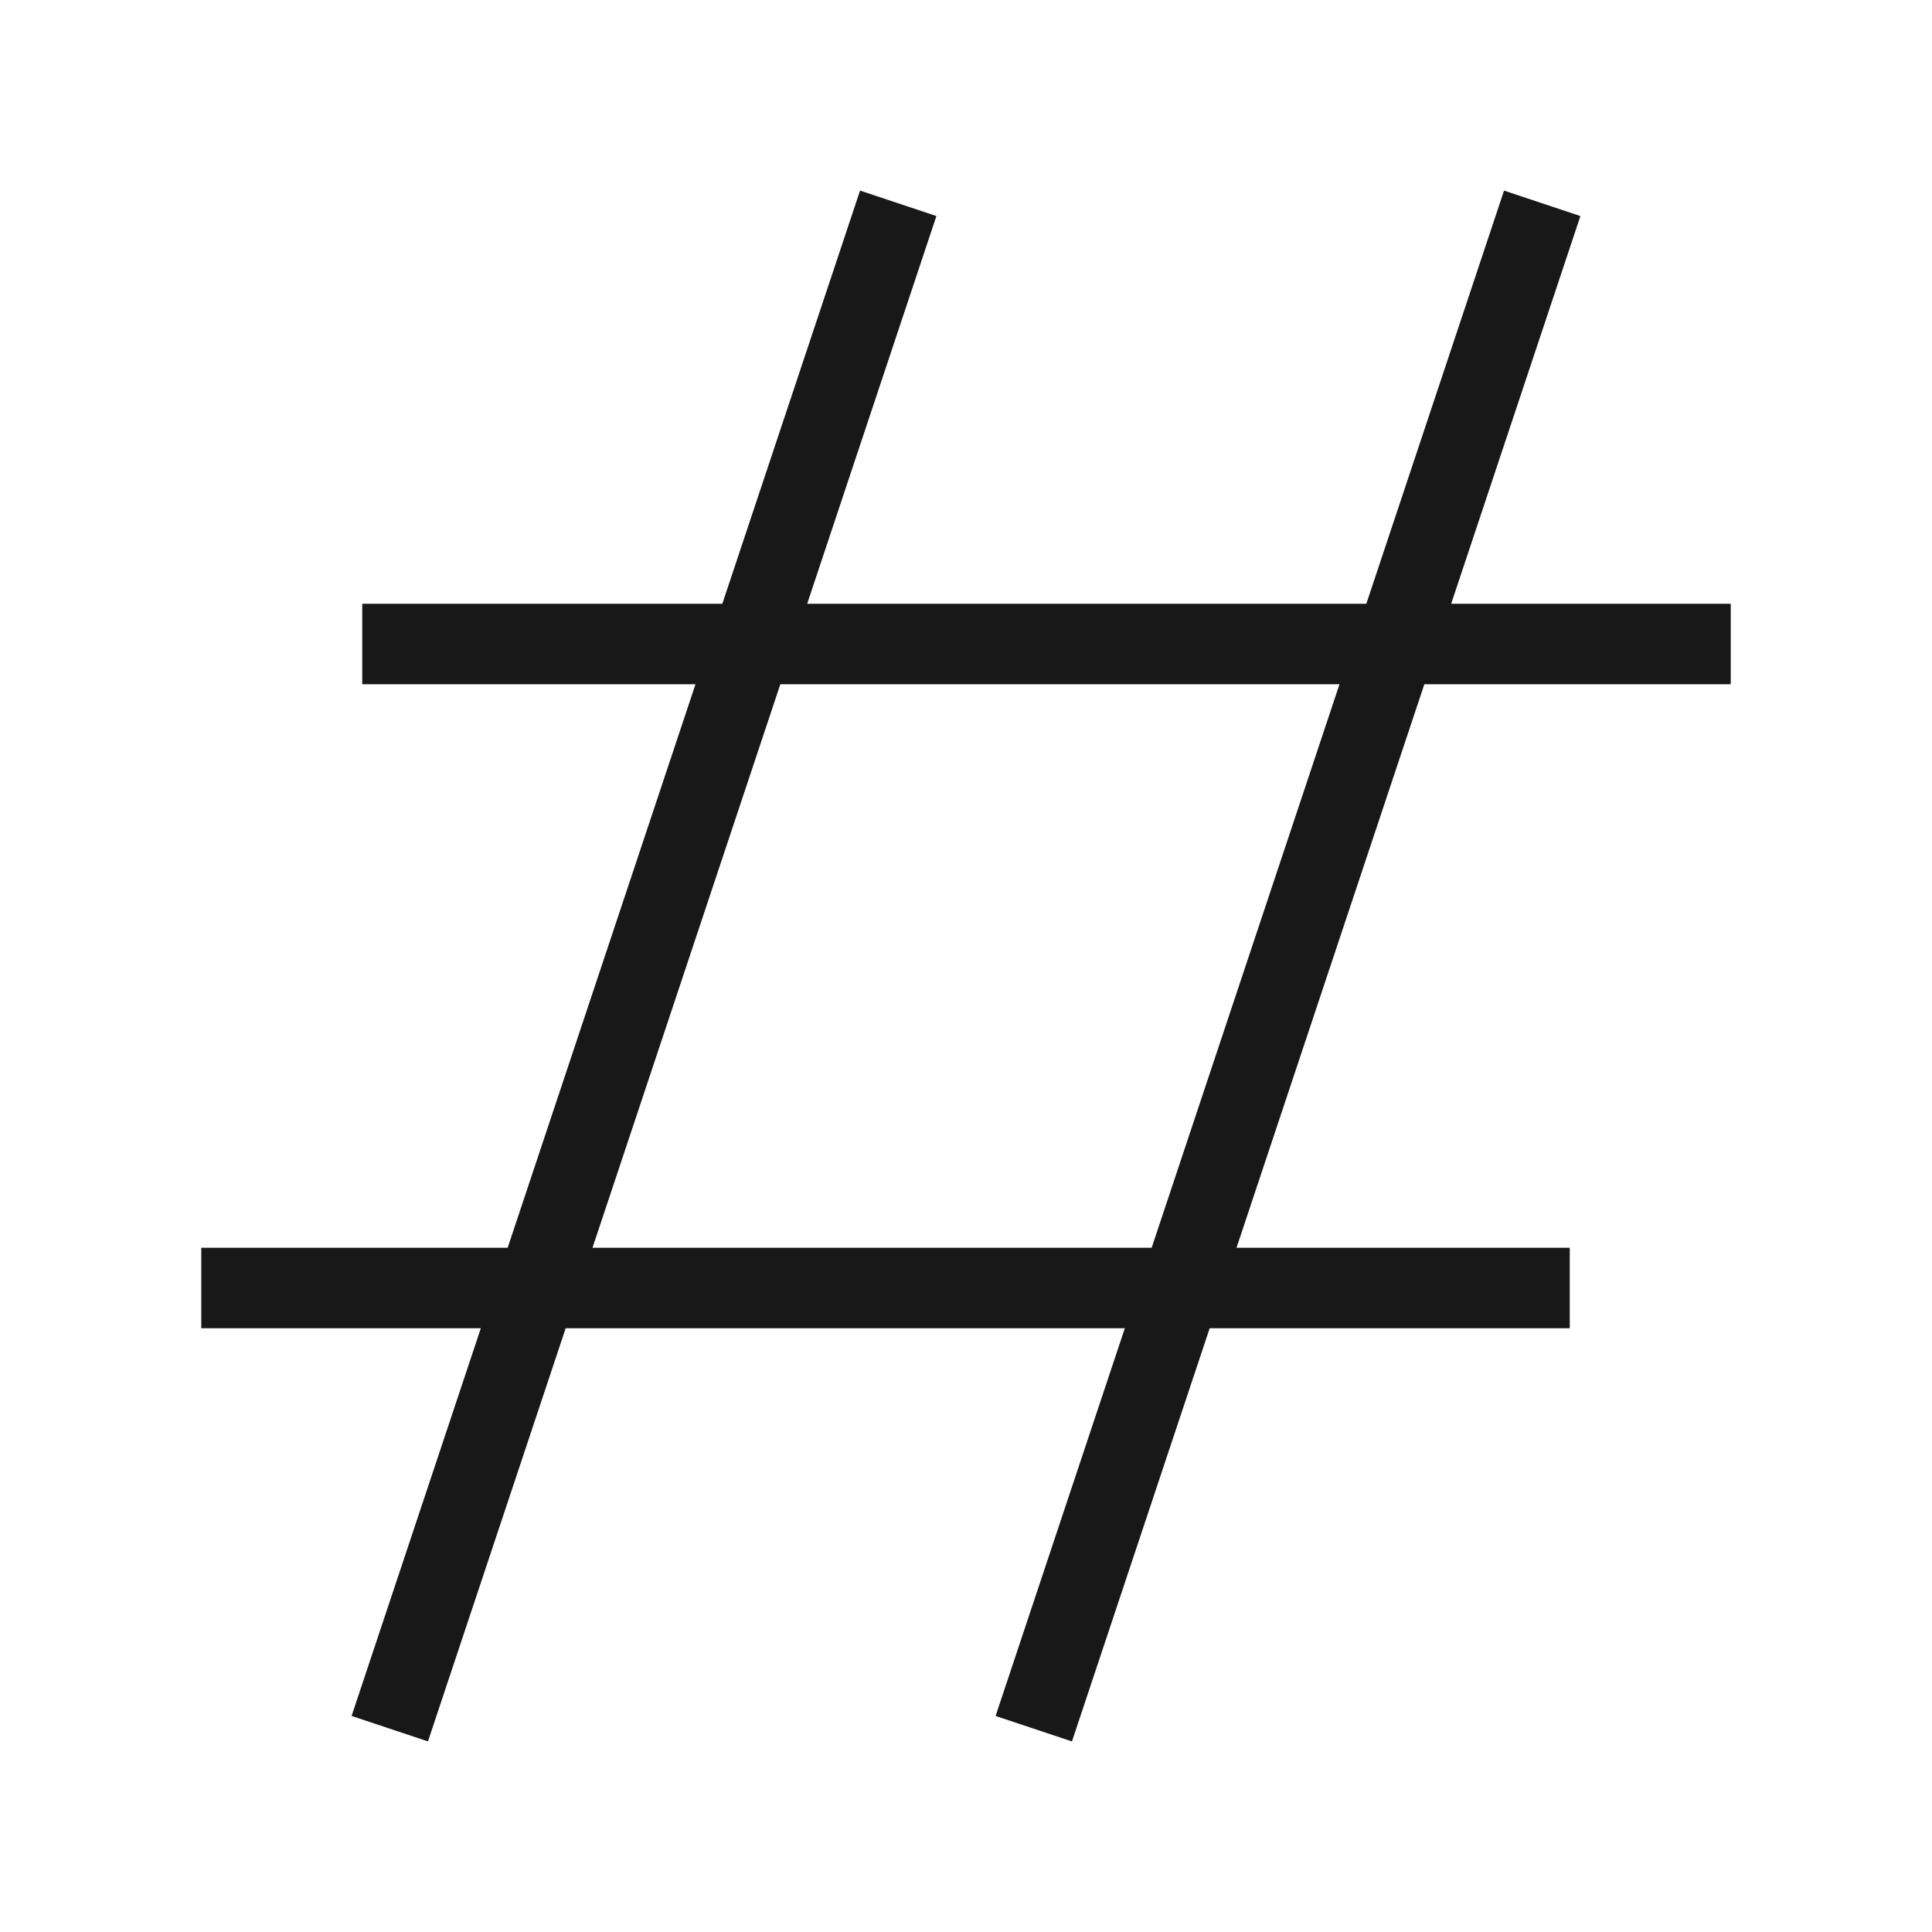 <svg aria-hidden="true" xmlns="http://www.w3.org/2000/svg" width="48px" height="48px" viewBox="0 0 24 24"
    stroke="#181818" stroke-width="1" stroke-linecap="square" stroke-linejoin="miter"
    fill="none">
    <path d="M11 3L5 21M19 3L13 21M3 16L19 16M5 8L21 8" />
</svg>